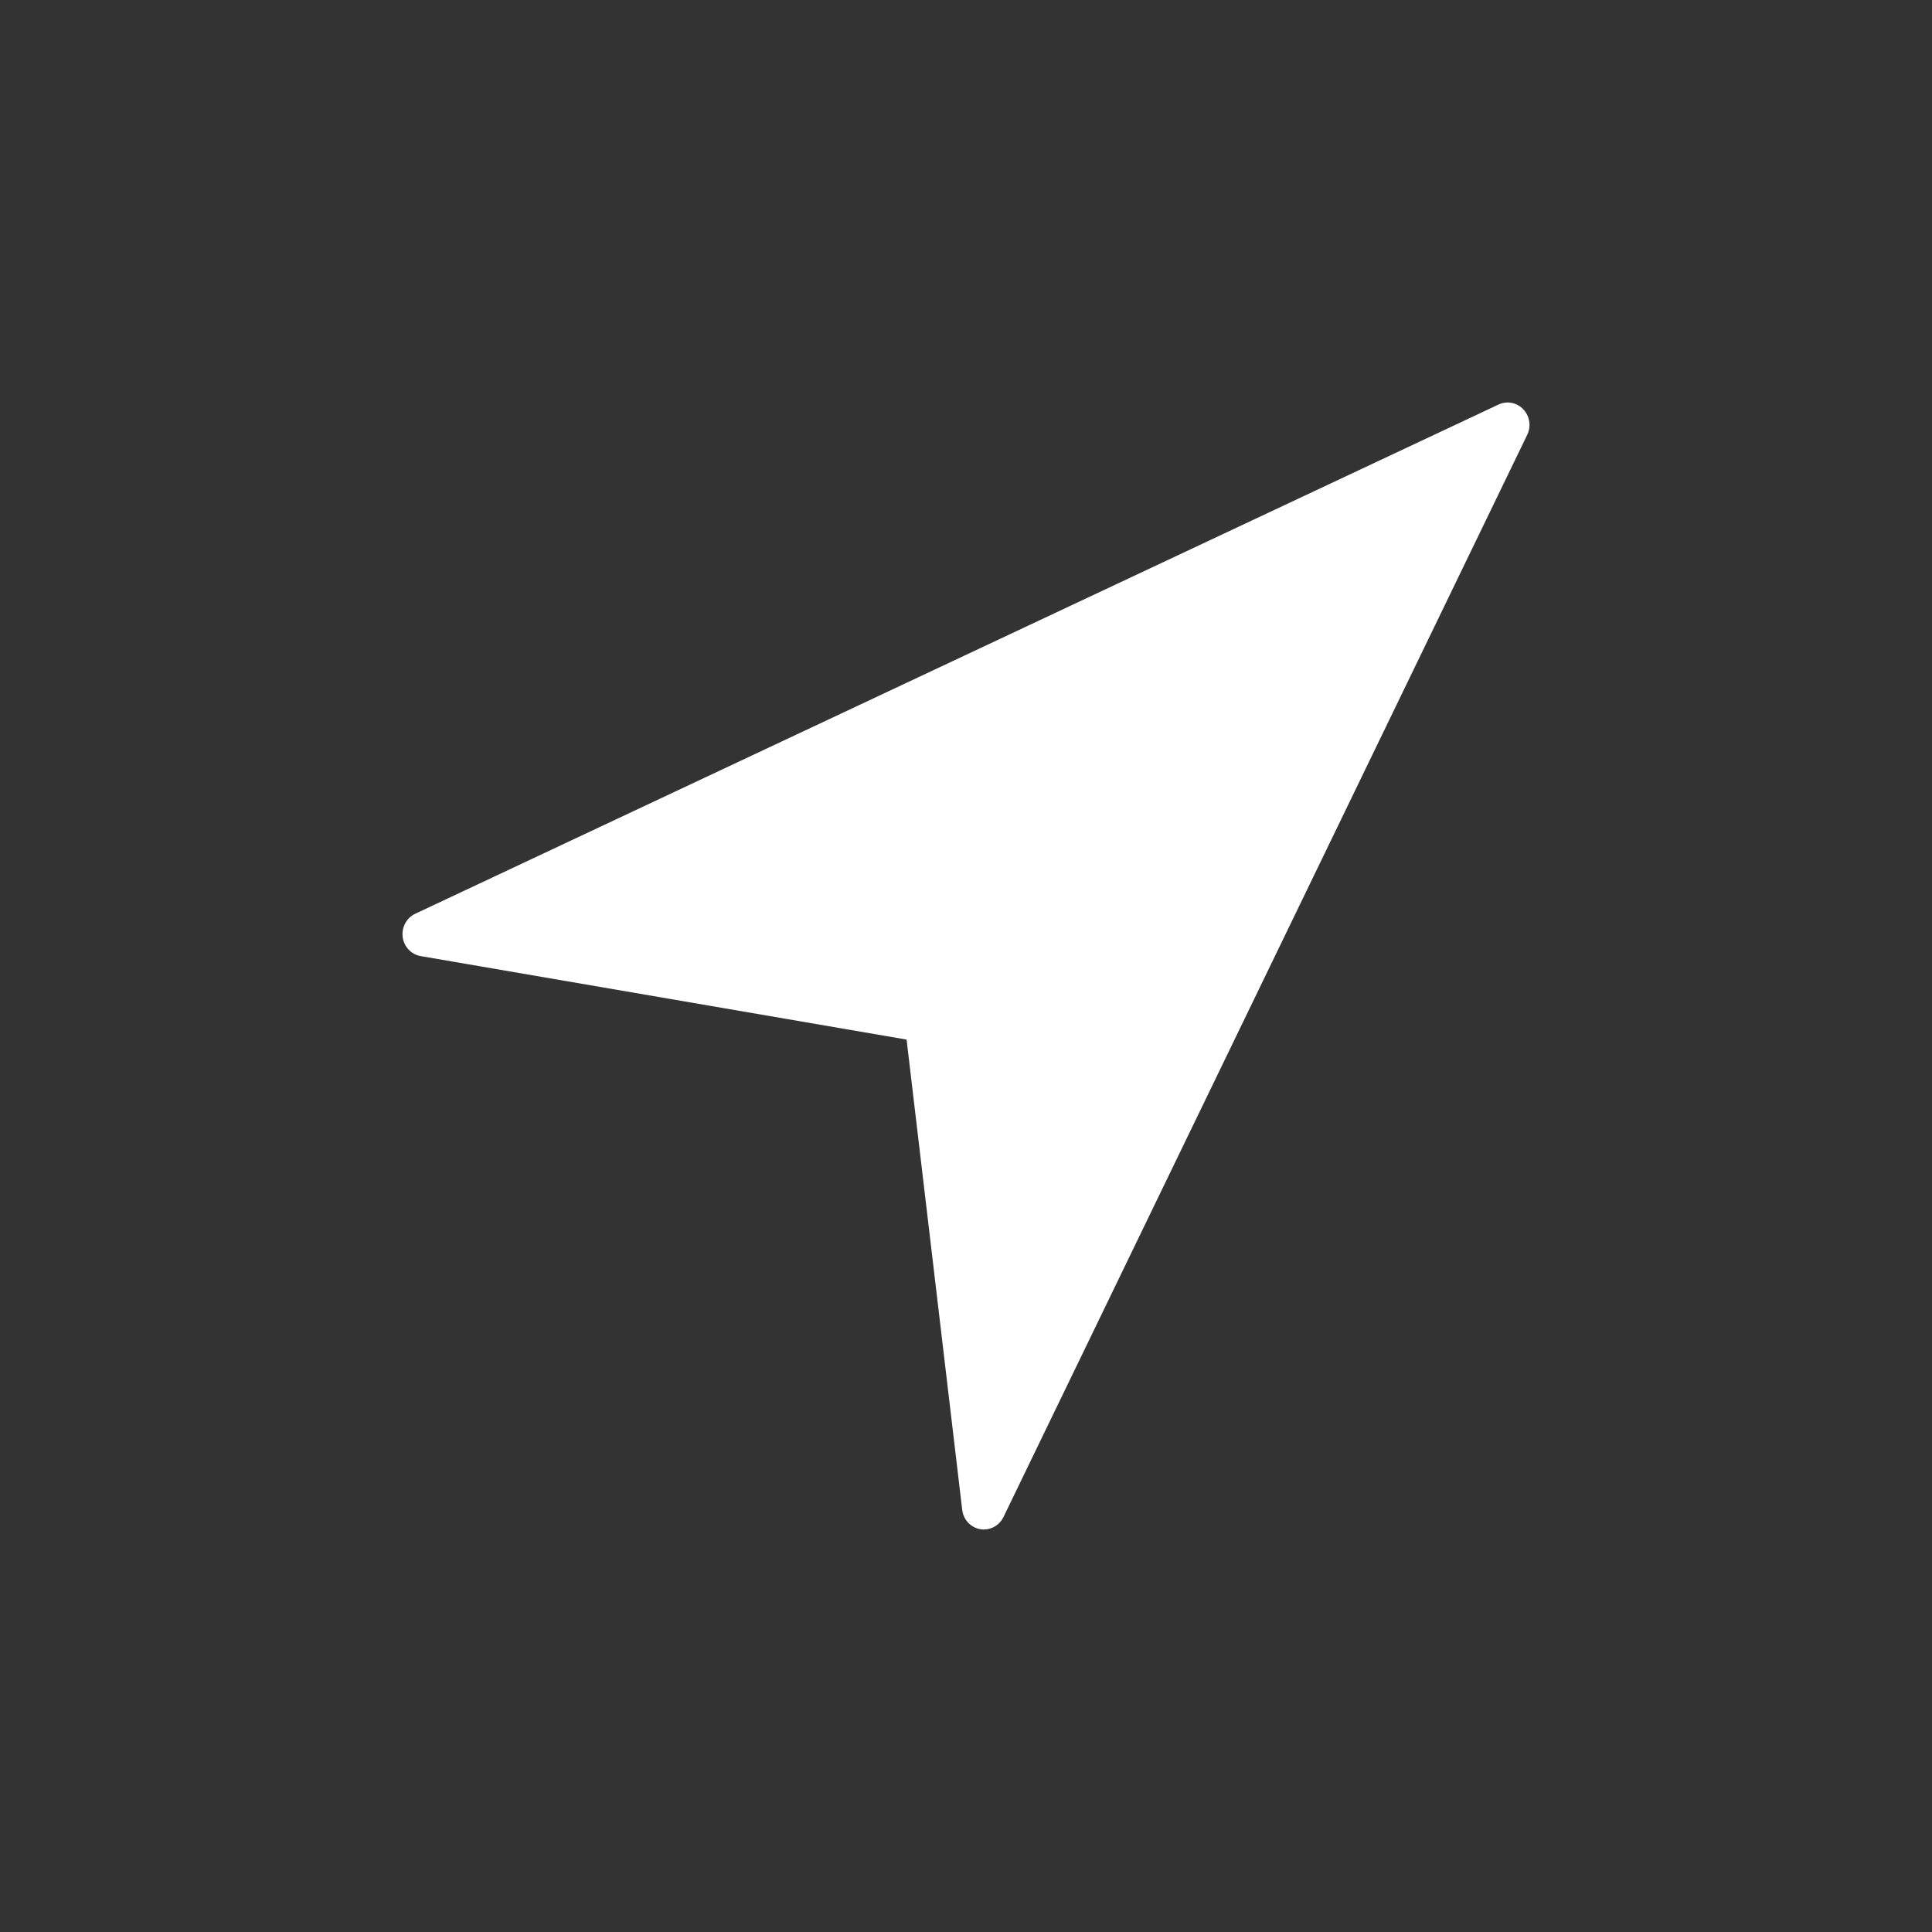 <svg width="24" height="24" viewBox="0 0 24 24" fill="none" xmlns="http://www.w3.org/2000/svg">
<rect x="0" y="0" width="24" height="24" fill="#333333" stroke="none"/>
<path d="M18.923 5.085C18.843 5 18.72 4.976 18.616 5.025L5.158 11.351C5.05 11.402 4.987 11.519 5.002 11.64C5.018 11.761 5.109 11.857 5.226 11.877L11.262 12.914L11.953 18.756C11.967 18.877 12.058 18.975 12.176 18.996C12.191 18.999 12.207 19 12.222 19C12.323 19 12.419 18.941 12.465 18.846L18.972 5.401C19.023 5.296 19.003 5.169 18.923 5.085Z" fill="white"/>
</svg>
